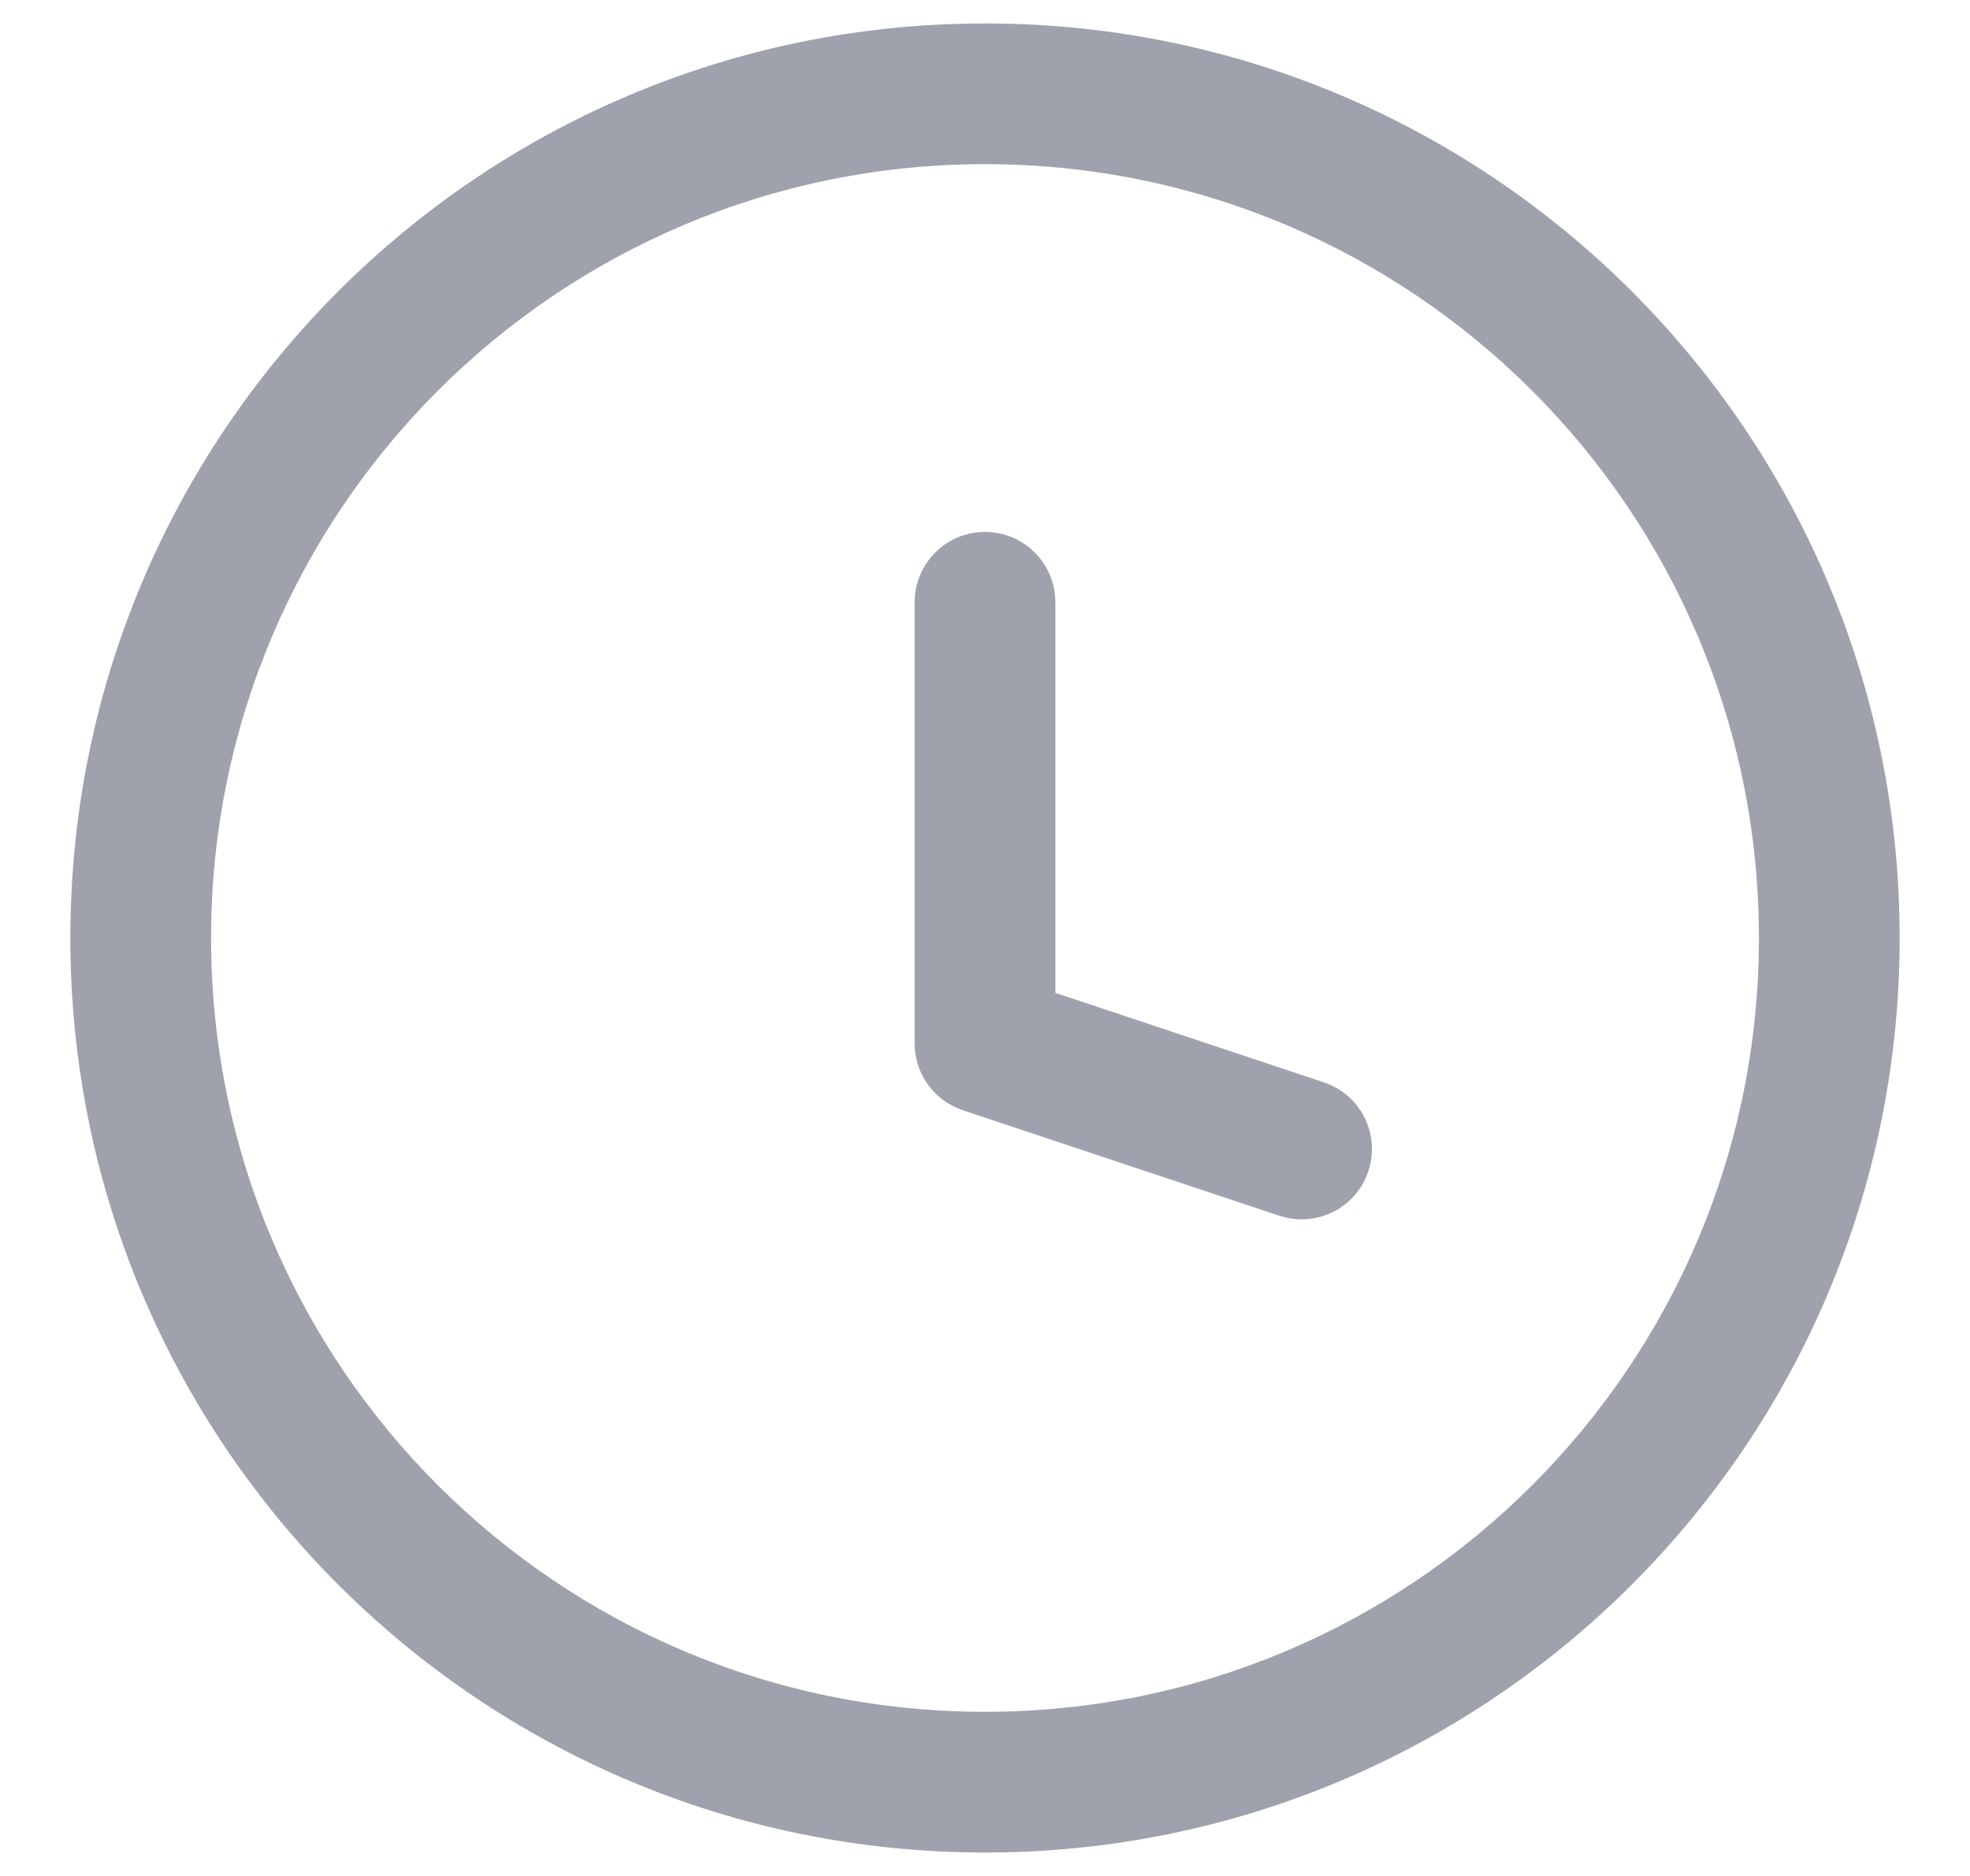 <svg width="21" height="20" viewBox="0 0 21 20" fill="none" xmlns="http://www.w3.org/2000/svg">
<path d="M13.638 12.961C14.031 13.092 14.456 12.88 14.586 12.487C14.717 12.094 14.505 11.669 14.112 11.539L13.638 12.961ZM10.5 11.125H9.75C9.75 11.448 9.957 11.734 10.263 11.836L10.5 11.125ZM11.25 6.421C11.25 6.007 10.914 5.671 10.5 5.671C10.086 5.671 9.75 6.007 9.75 6.421H11.25ZM14.112 11.539L10.737 10.414L10.263 11.836L13.638 12.961L14.112 11.539ZM11.25 11.125V6.421H9.75V11.125H11.25ZM18.75 10C18.75 14.556 15.056 18.25 10.5 18.25V19.75C15.885 19.75 20.25 15.385 20.25 10H18.75ZM10.5 18.25C5.944 18.25 2.25 14.556 2.25 10H0.75C0.75 15.385 5.115 19.75 10.5 19.75V18.25ZM2.25 10C2.25 5.444 5.944 1.75 10.5 1.75V0.25C5.115 0.25 0.75 4.615 0.75 10H2.25ZM10.5 1.75C15.056 1.75 18.75 5.444 18.75 10H20.25C20.25 4.615 15.885 0.25 10.5 0.25V1.75Z" fill="#9FA1AC"/>
</svg>
